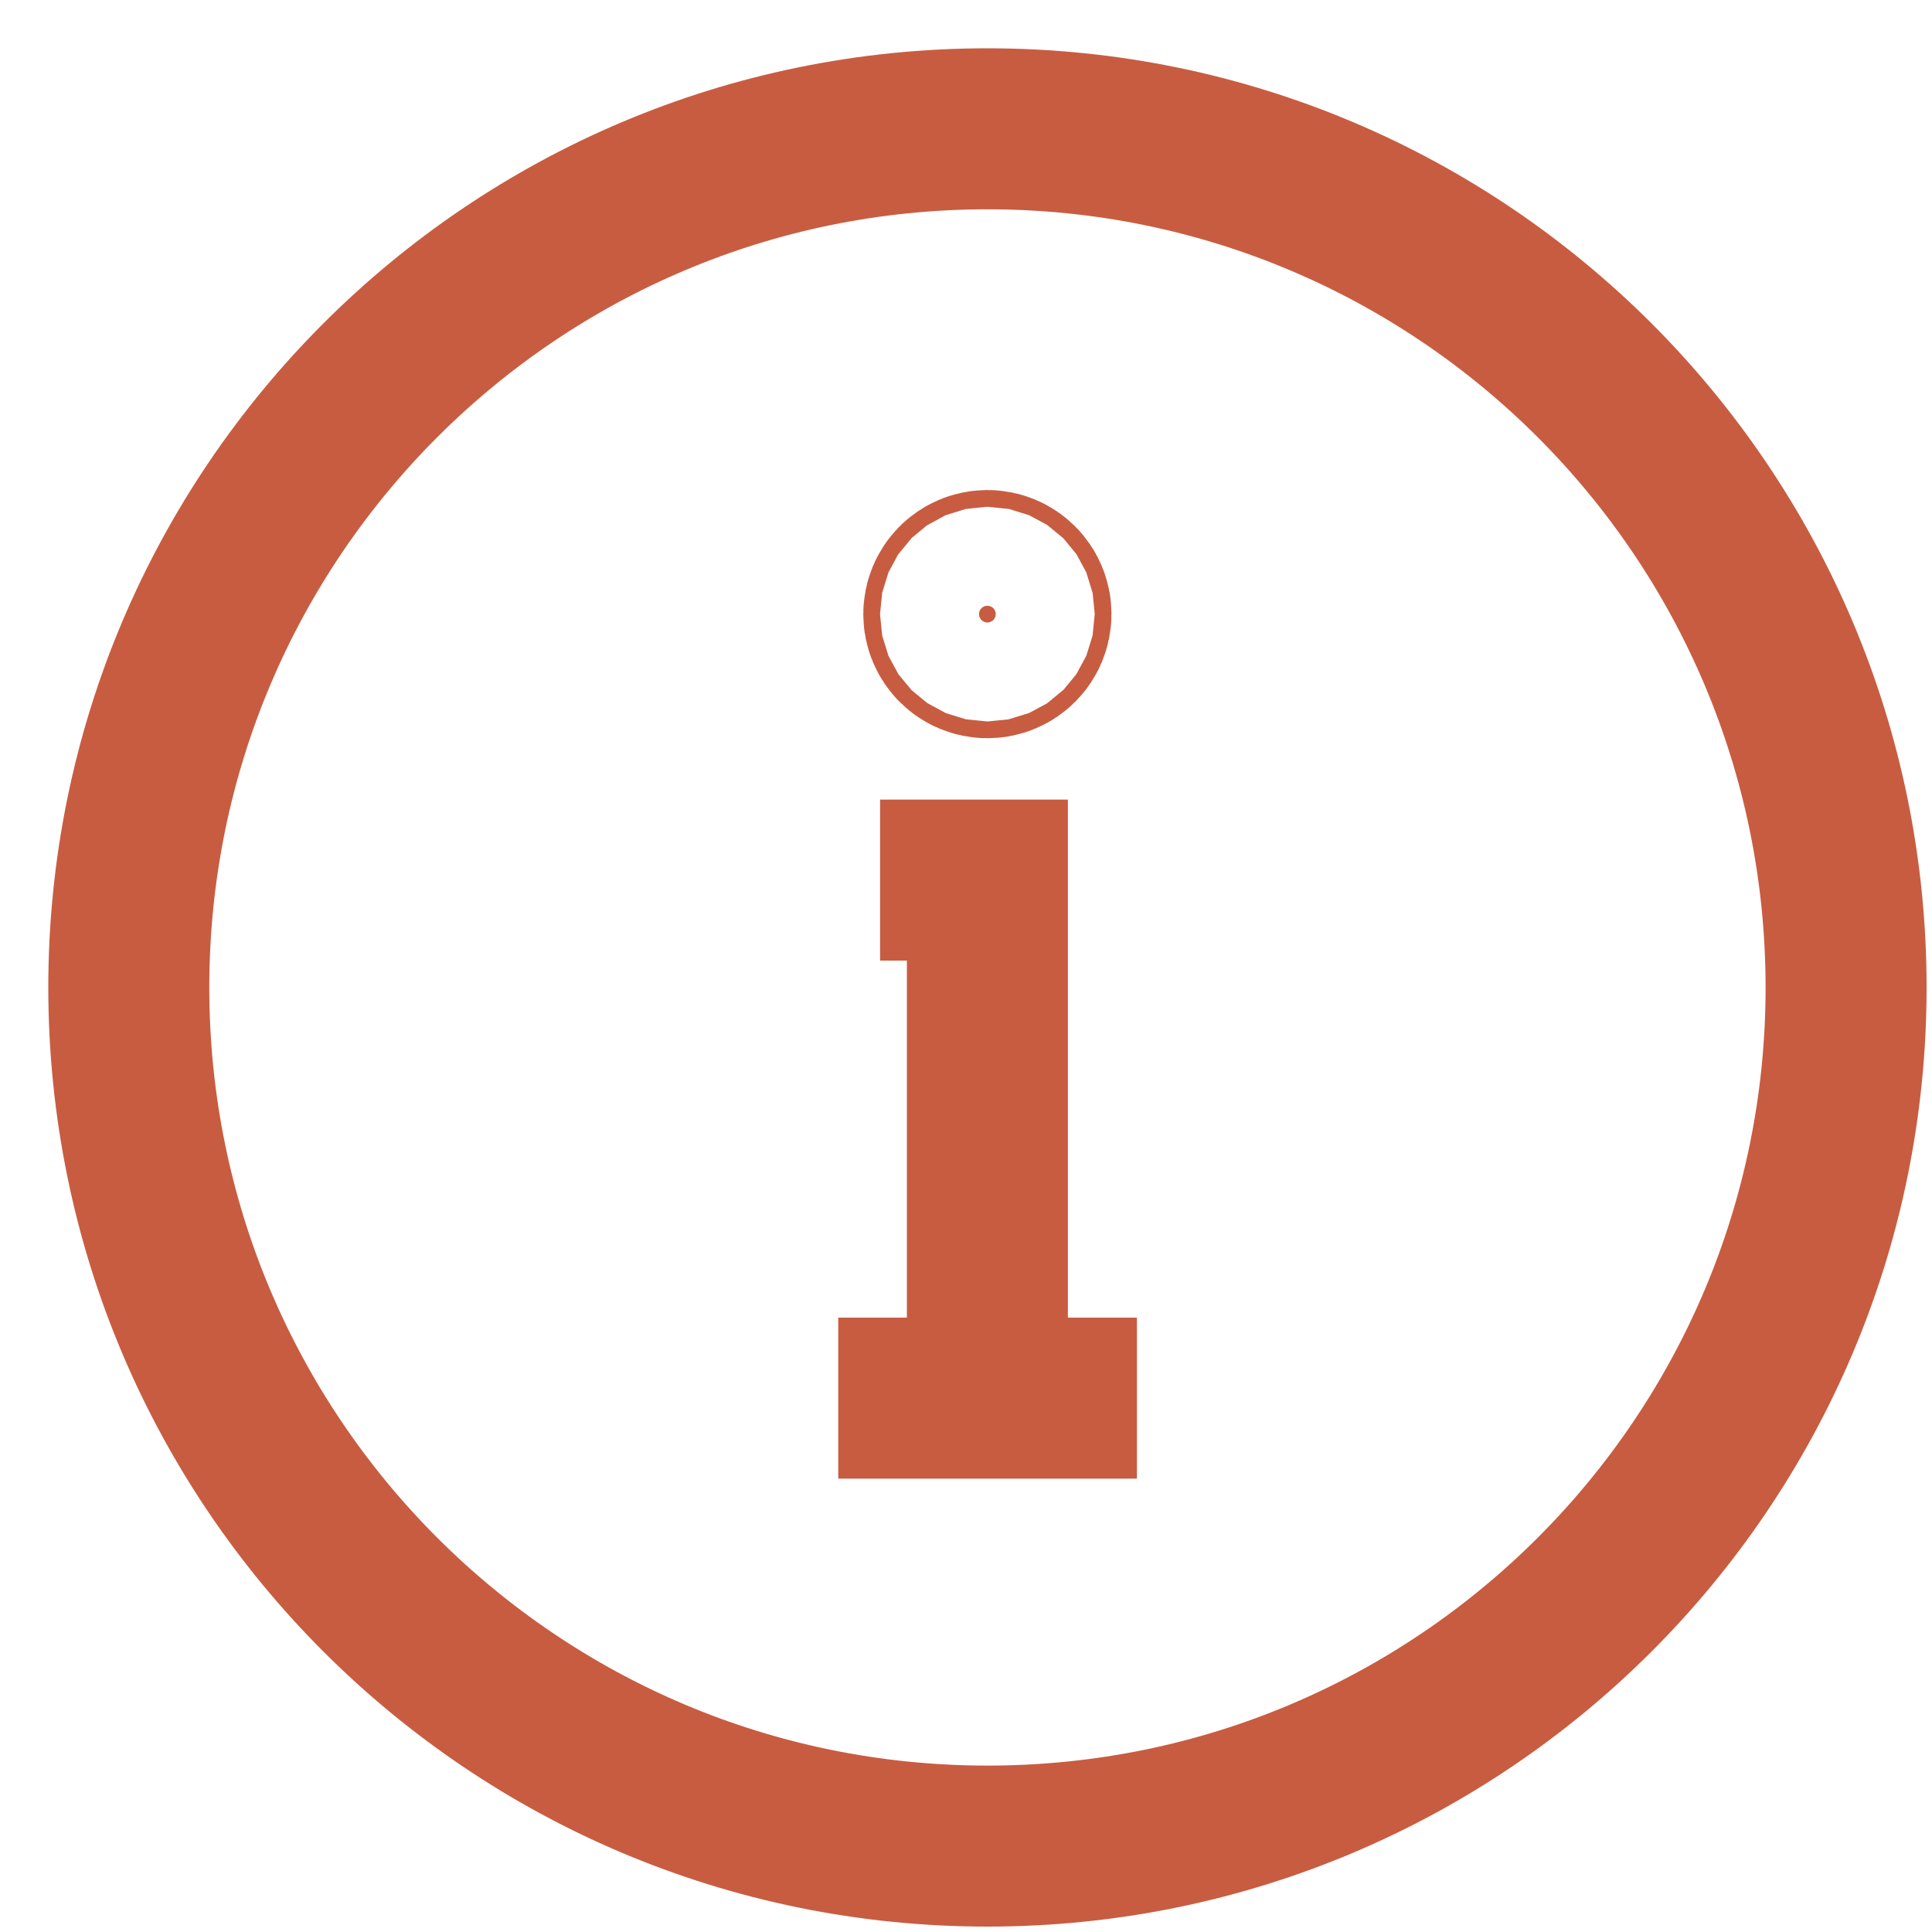 <svg width="15" height="15" viewBox="0 0 15 15" fill="none" xmlns="http://www.w3.org/2000/svg">
<path d="M7.667 14.333C11.349 14.333 14.333 11.349 14.333 7.667C14.333 3.985 11.349 1 7.667 1C3.985 1 1 3.985 1 7.667C1 11.349 3.985 14.333 7.667 14.333Z" stroke="#C85C41" stroke-width="1.25" stroke-miterlimit="10"/>
<path d="M7.601 4.768C7.601 4.732 7.63 4.703 7.666 4.703C7.702 4.703 7.731 4.732 7.731 4.768C7.731 4.804 7.702 4.833 7.666 4.833C7.63 4.833 7.601 4.804 7.601 4.768Z" fill="#C85C41" stroke="#C85C41" stroke-width="1.797"/>
<path d="M7.666 11V6.833H6.833" stroke="#C85C41" stroke-width="1.25" stroke-miterlimit="10"/>
<path d="M6.508 10.855H8.827" stroke="#C85C41" stroke-width="1.25" stroke-miterlimit="10"/>
</svg>
